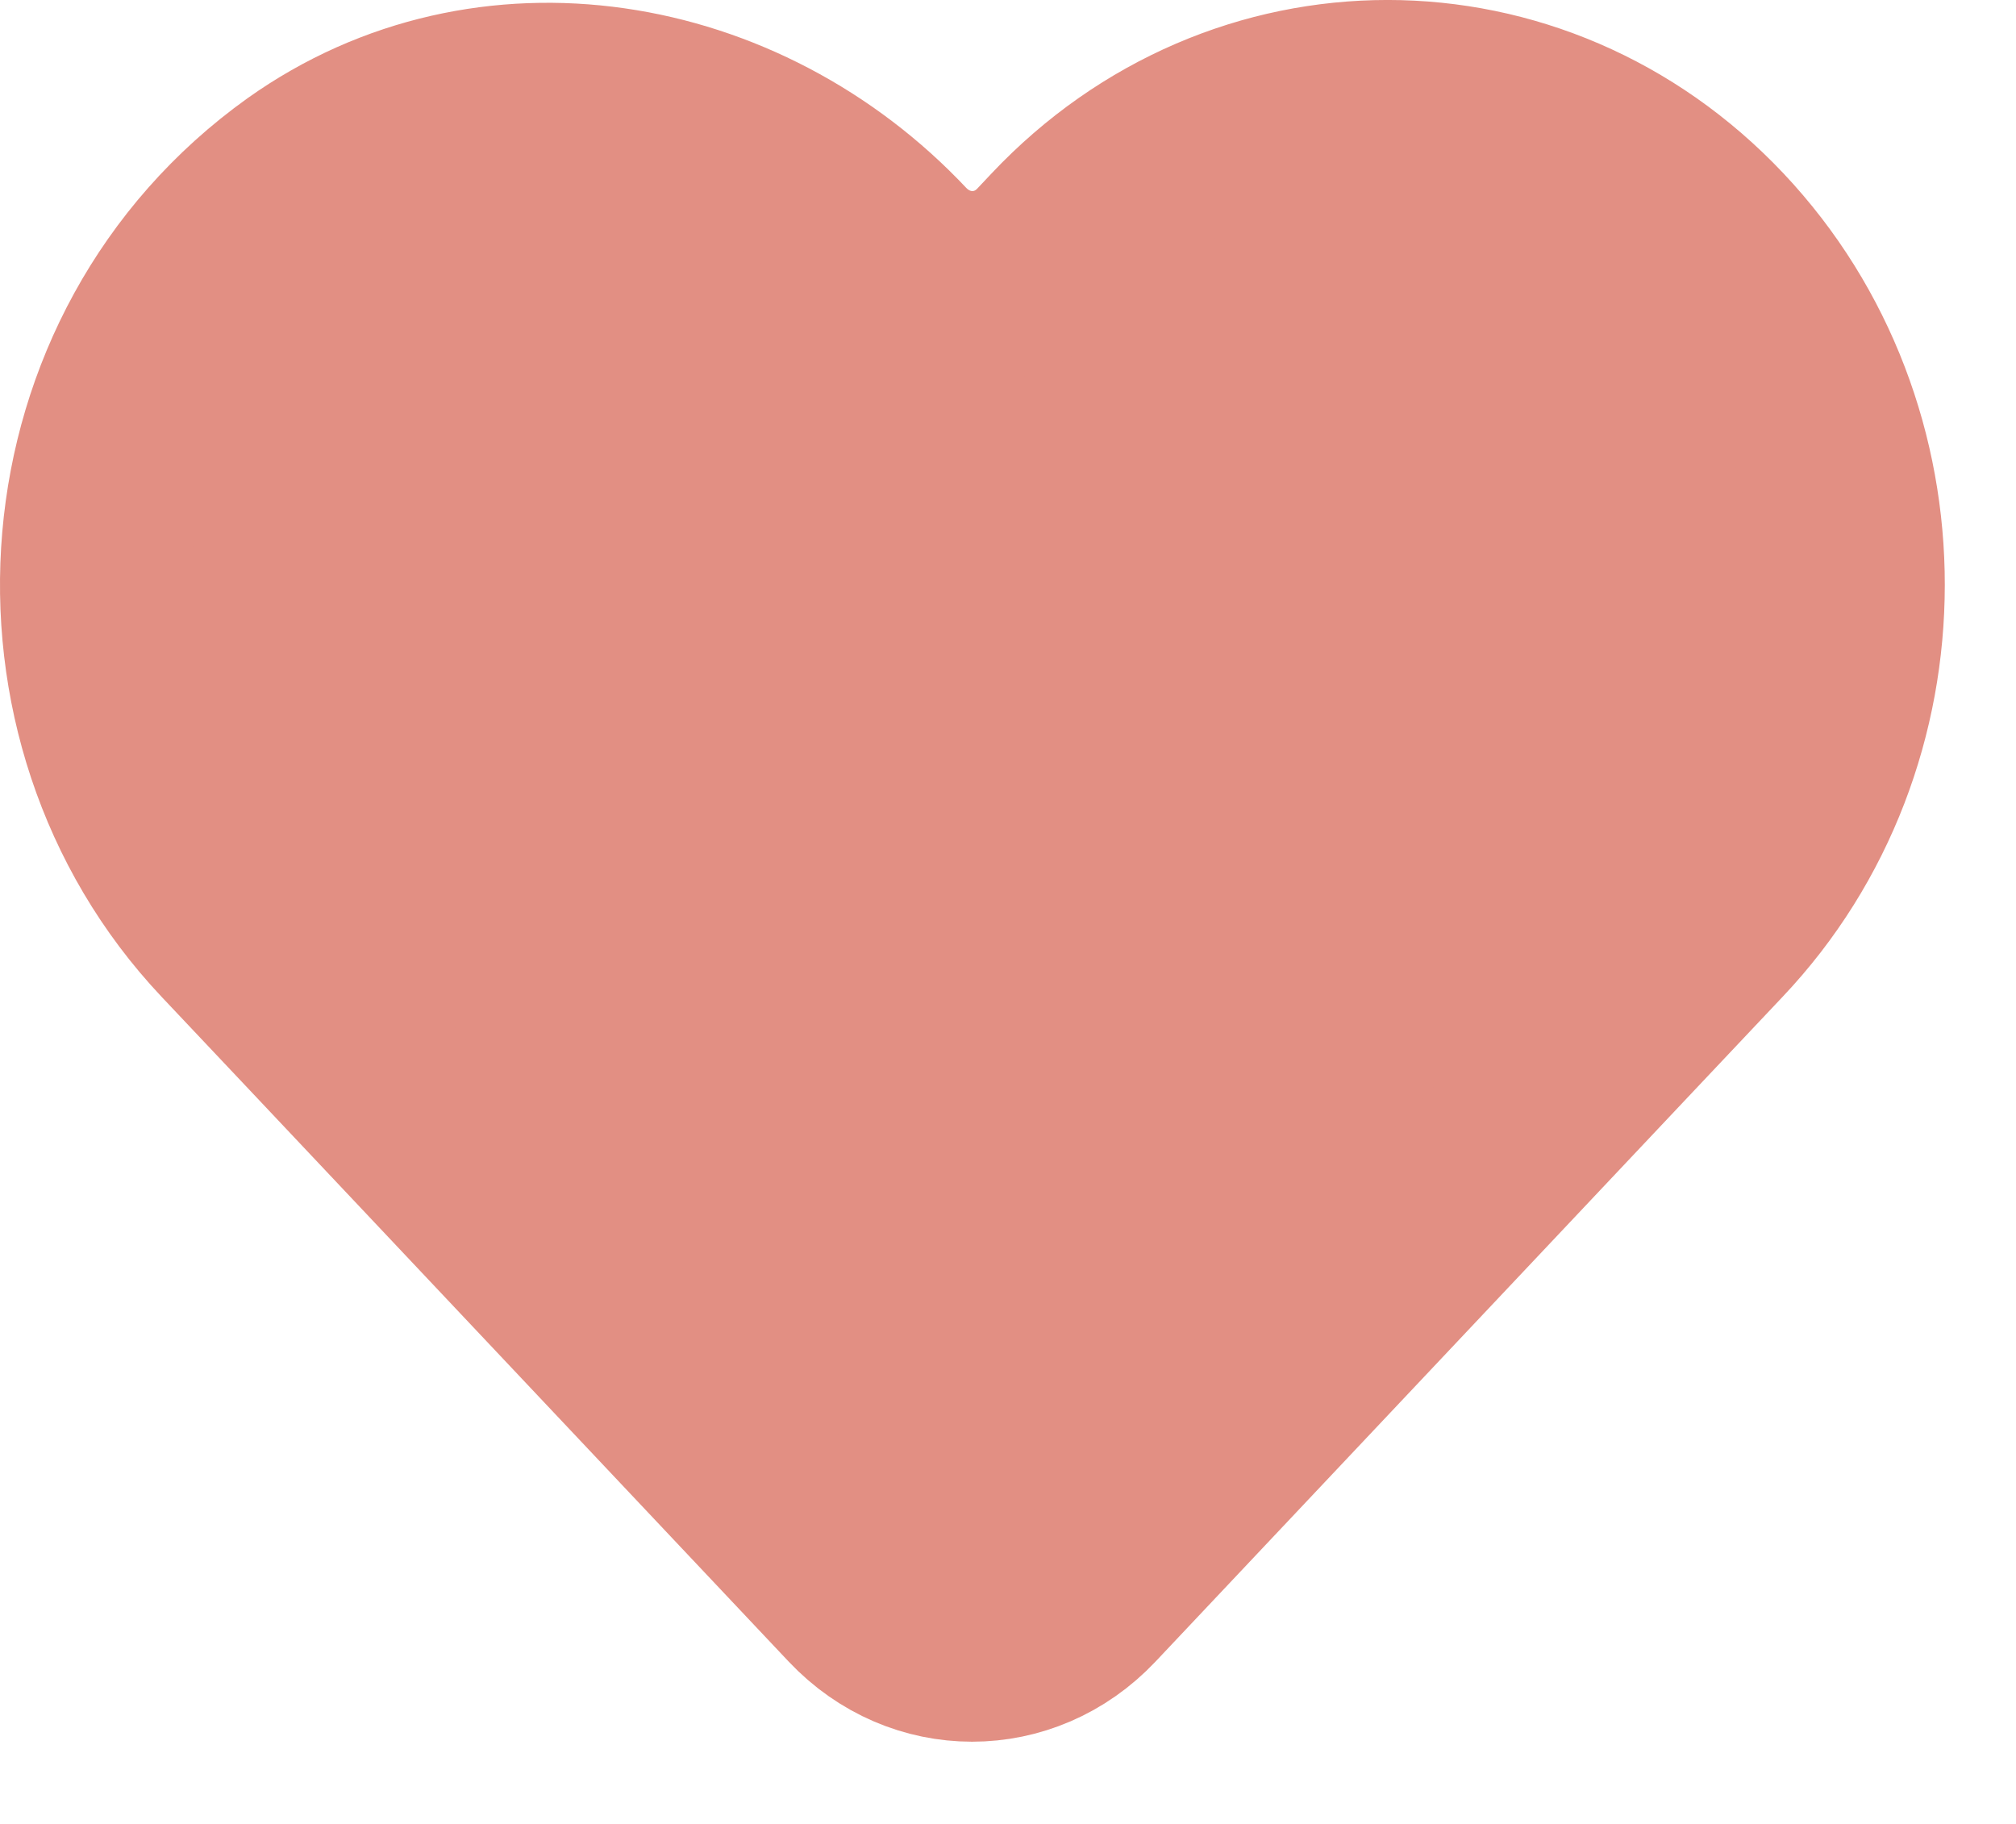 <svg width="21" height="19" viewBox="0 0 21 19" fill="none" xmlns="http://www.w3.org/2000/svg">
<path d="M17.851 2.493C15.973 0.502 12.934 0.502 11.056 2.493L10.908 2.65C10.48 3.104 9.781 3.104 9.344 2.65C7.711 0.91 5.091 0.465 3.161 1.836C0.558 3.697 0.305 7.465 2.41 9.697L3.336 10.678L8.943 16.623C9.598 17.317 10.654 17.317 11.309 16.623L16.916 10.678L17.842 9.697C19.729 7.706 19.729 4.484 17.851 2.493Z" fill="#E28F83" stroke="#E28F83" stroke-width="2" stroke-linecap="round" stroke-linejoin="round"/>
</svg>
